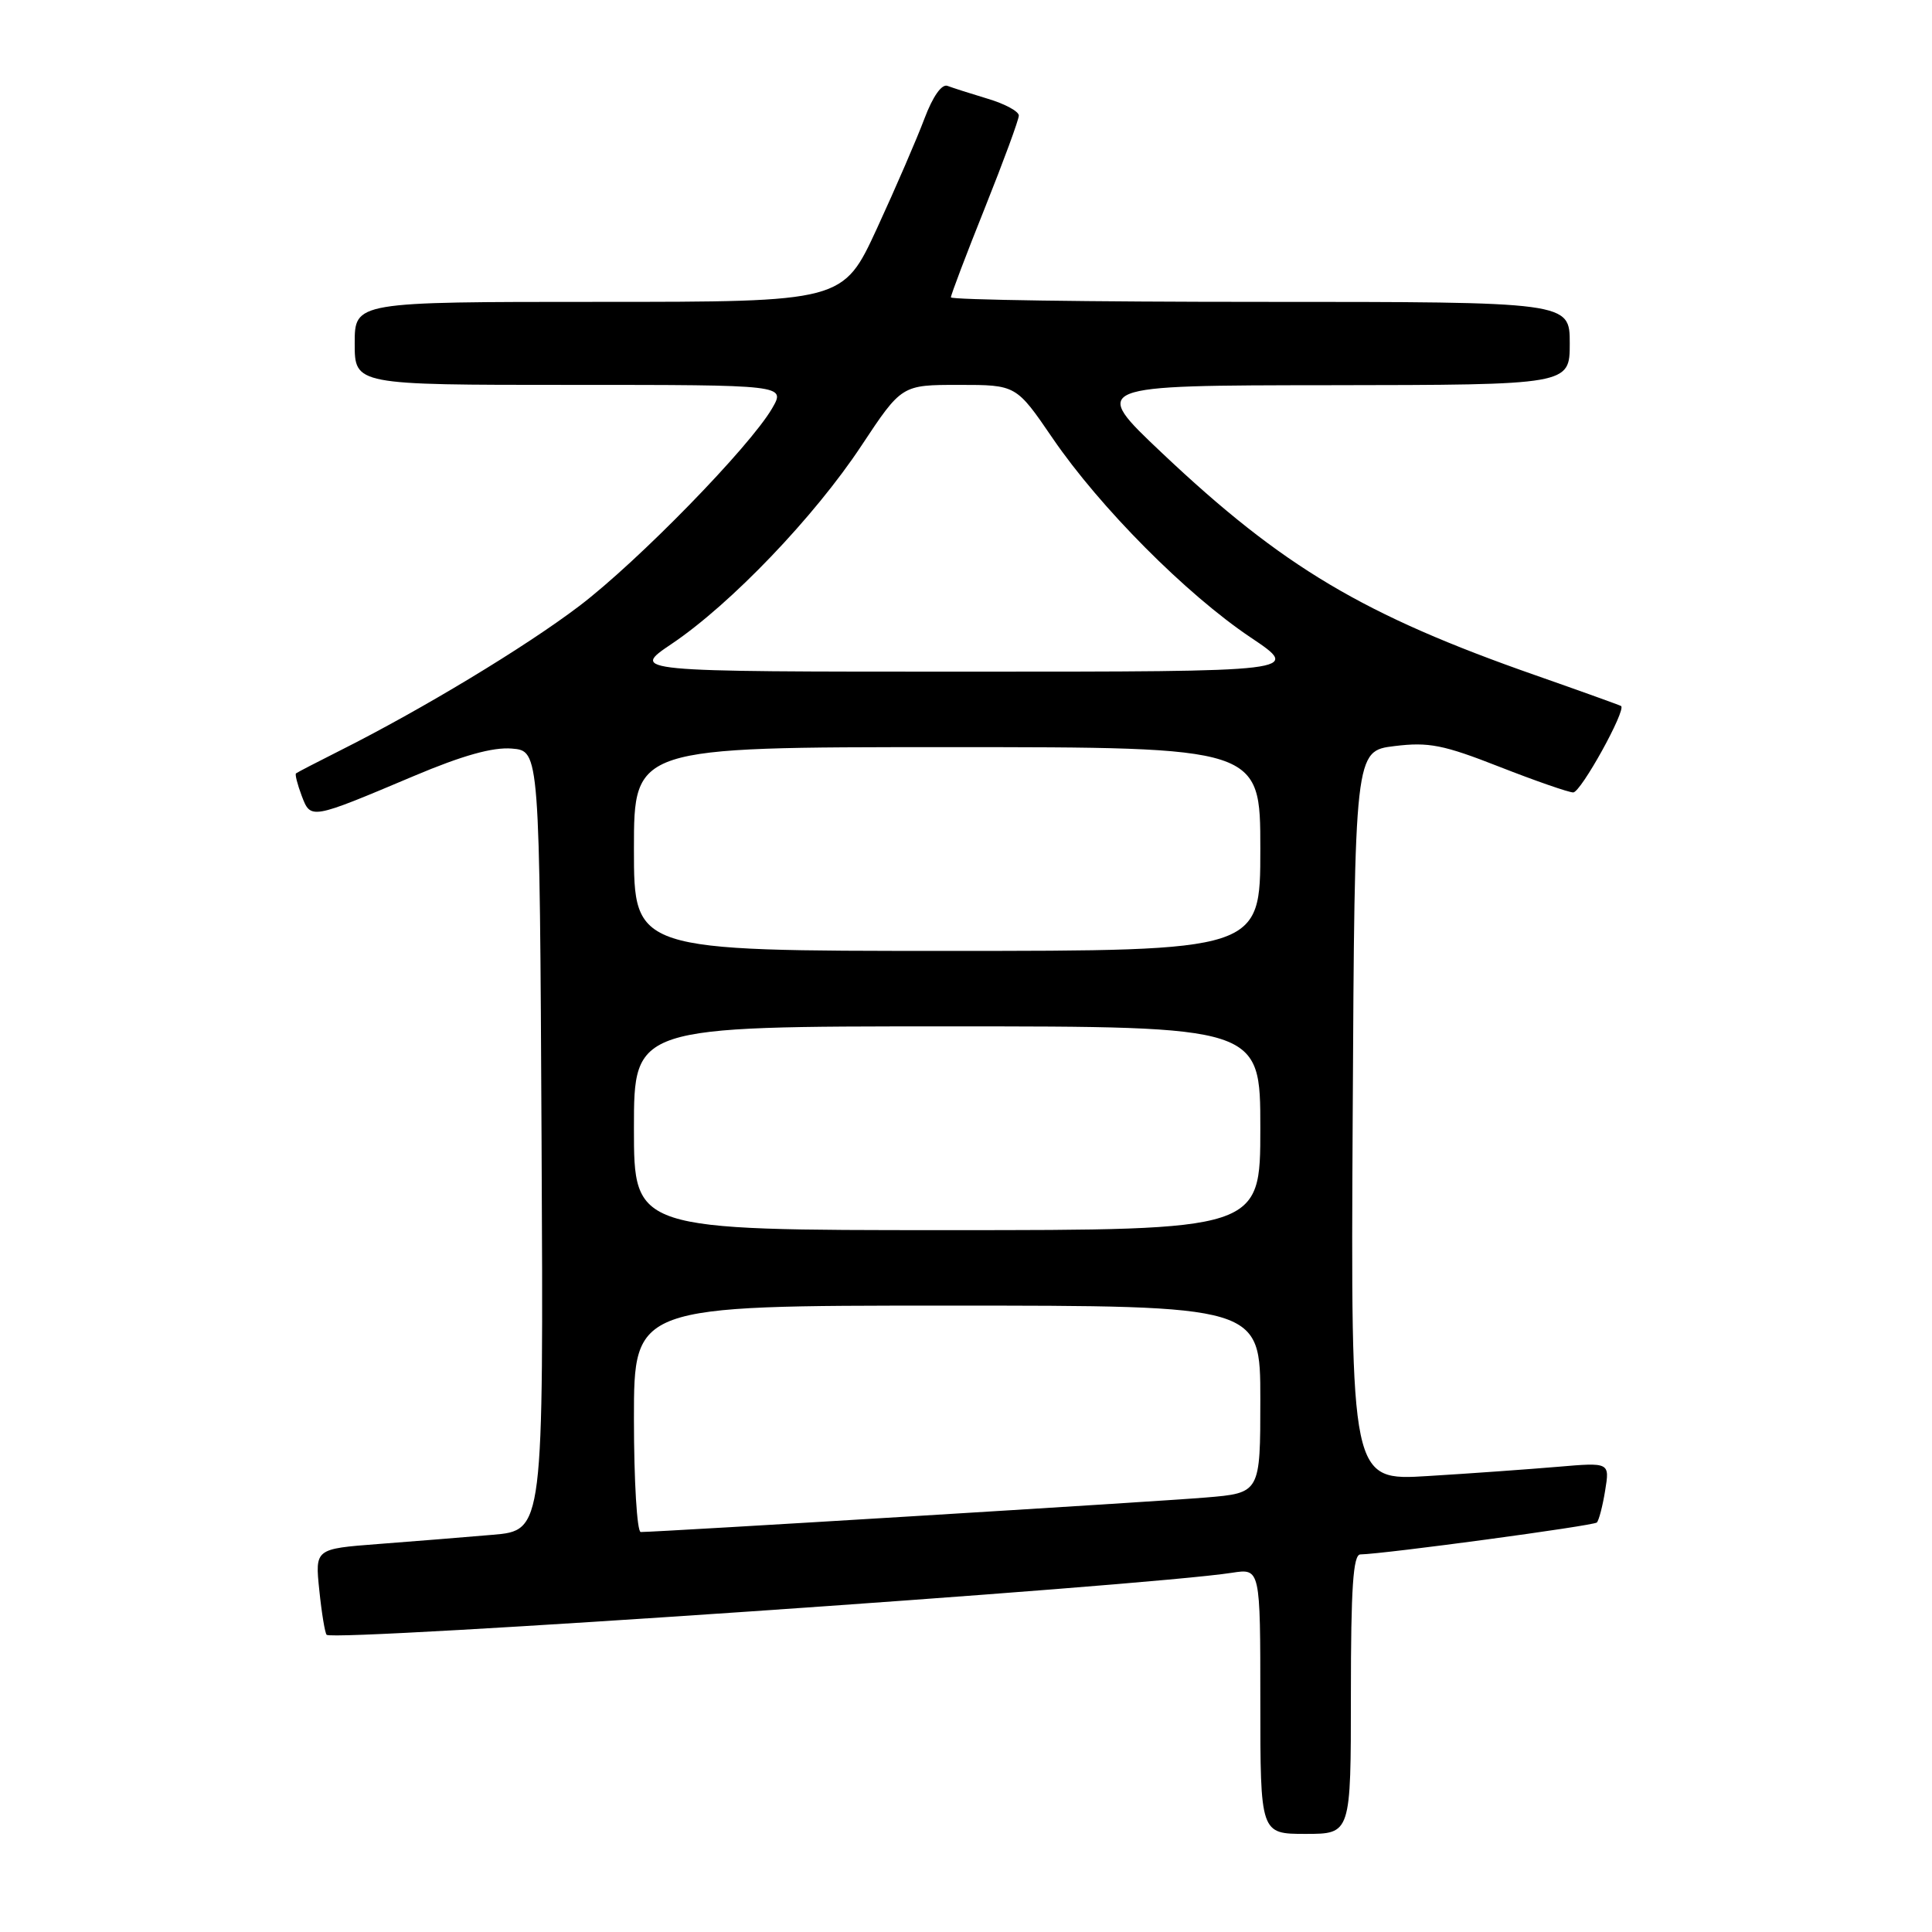 <?xml version="1.0" encoding="UTF-8" standalone="no"?>
<!DOCTYPE svg PUBLIC "-//W3C//DTD SVG 1.1//EN" "http://www.w3.org/Graphics/SVG/1.1/DTD/svg11.dtd" >
<svg xmlns="http://www.w3.org/2000/svg" xmlns:xlink="http://www.w3.org/1999/xlink" version="1.1" viewBox="0 0 256 256">
 <g >
 <path fill="currentColor"
d=" M 179.00 224.50 C 179.00 210.38 179.30 205.99 180.25 205.97 C 183.61 205.89 211.16 202.17 211.59 201.74 C 211.86 201.47 212.36 199.56 212.69 197.51 C 213.30 193.77 213.30 193.77 206.40 194.36 C 202.60 194.68 194.88 195.24 189.24 195.58 C 178.98 196.22 178.98 196.22 179.24 147.86 C 179.50 99.50 179.50 99.50 184.78 98.86 C 189.31 98.30 191.26 98.69 198.70 101.61 C 203.45 103.47 207.85 105.00 208.46 105.00 C 209.47 105.00 215.52 94.06 214.80 93.55 C 214.63 93.44 209.55 91.61 203.50 89.49 C 180.68 81.51 169.97 75.14 154.00 60.05 C 144.50 51.07 144.50 51.07 176.25 51.04 C 208.00 51.00 208.00 51.00 208.00 45.50 C 208.00 40.00 208.00 40.00 167.00 40.00 C 144.45 40.00 126.00 39.73 126.00 39.40 C 126.00 39.07 128.02 33.74 130.50 27.55 C 132.97 21.37 135.00 15.86 135.00 15.31 C 135.00 14.76 133.15 13.76 130.90 13.09 C 128.64 12.41 126.23 11.64 125.55 11.38 C 124.79 11.09 123.61 12.76 122.50 15.70 C 121.51 18.34 118.68 24.89 116.21 30.25 C 111.71 40.00 111.71 40.00 79.36 40.00 C 47.00 40.00 47.00 40.00 47.00 45.50 C 47.00 51.00 47.00 51.00 75.56 51.00 C 104.11 51.00 104.11 51.00 102.31 54.11 C 99.34 59.21 84.57 74.36 76.77 80.29 C 69.65 85.70 55.94 93.99 45.00 99.48 C 41.98 101.00 39.37 102.35 39.22 102.48 C 39.07 102.61 39.41 103.94 39.97 105.43 C 41.18 108.61 41.11 108.62 54.83 102.83 C 61.29 100.10 65.29 98.98 67.83 99.19 C 71.50 99.50 71.50 99.50 71.76 151.15 C 72.02 202.80 72.02 202.80 65.26 203.37 C 61.54 203.69 54.73 204.24 50.12 204.59 C 41.74 205.23 41.74 205.23 42.31 210.72 C 42.62 213.74 43.06 216.39 43.28 216.62 C 44.22 217.55 151.67 210.20 163.25 208.40 C 167.00 207.82 167.00 207.82 167.00 225.41 C 167.00 243.00 167.00 243.00 173.00 243.00 C 179.00 243.00 179.00 243.00 179.00 224.50 Z  M 84.00 188.00 C 84.00 173.00 84.00 173.00 125.50 173.00 C 167.00 173.00 167.00 173.00 167.00 185.41 C 167.00 197.83 167.00 197.83 159.75 198.43 C 153.38 198.97 87.25 203.00 84.90 203.00 C 84.41 203.00 84.00 196.25 84.00 188.00 Z  M 84.00 149.50 C 84.00 136.00 84.00 136.00 125.50 136.00 C 167.00 136.00 167.00 136.00 167.00 149.50 C 167.00 163.00 167.00 163.00 125.50 163.00 C 84.00 163.00 84.00 163.00 84.00 149.50 Z  M 84.00 112.50 C 84.00 99.00 84.00 99.00 125.50 99.00 C 167.00 99.00 167.00 99.00 167.00 112.50 C 167.00 126.00 167.00 126.00 125.50 126.00 C 84.00 126.00 84.00 126.00 84.00 112.50 Z  M 89.01 85.31 C 96.84 80.04 107.93 68.46 114.14 59.06 C 119.48 51.00 119.48 51.00 127.06 51.00 C 134.65 51.00 134.65 51.00 139.48 58.07 C 145.74 67.23 157.17 78.73 165.71 84.46 C 172.48 89.00 172.48 89.00 128.00 89.00 C 83.53 89.00 83.53 89.00 89.01 85.31 Z "/>
</g>
</svg>